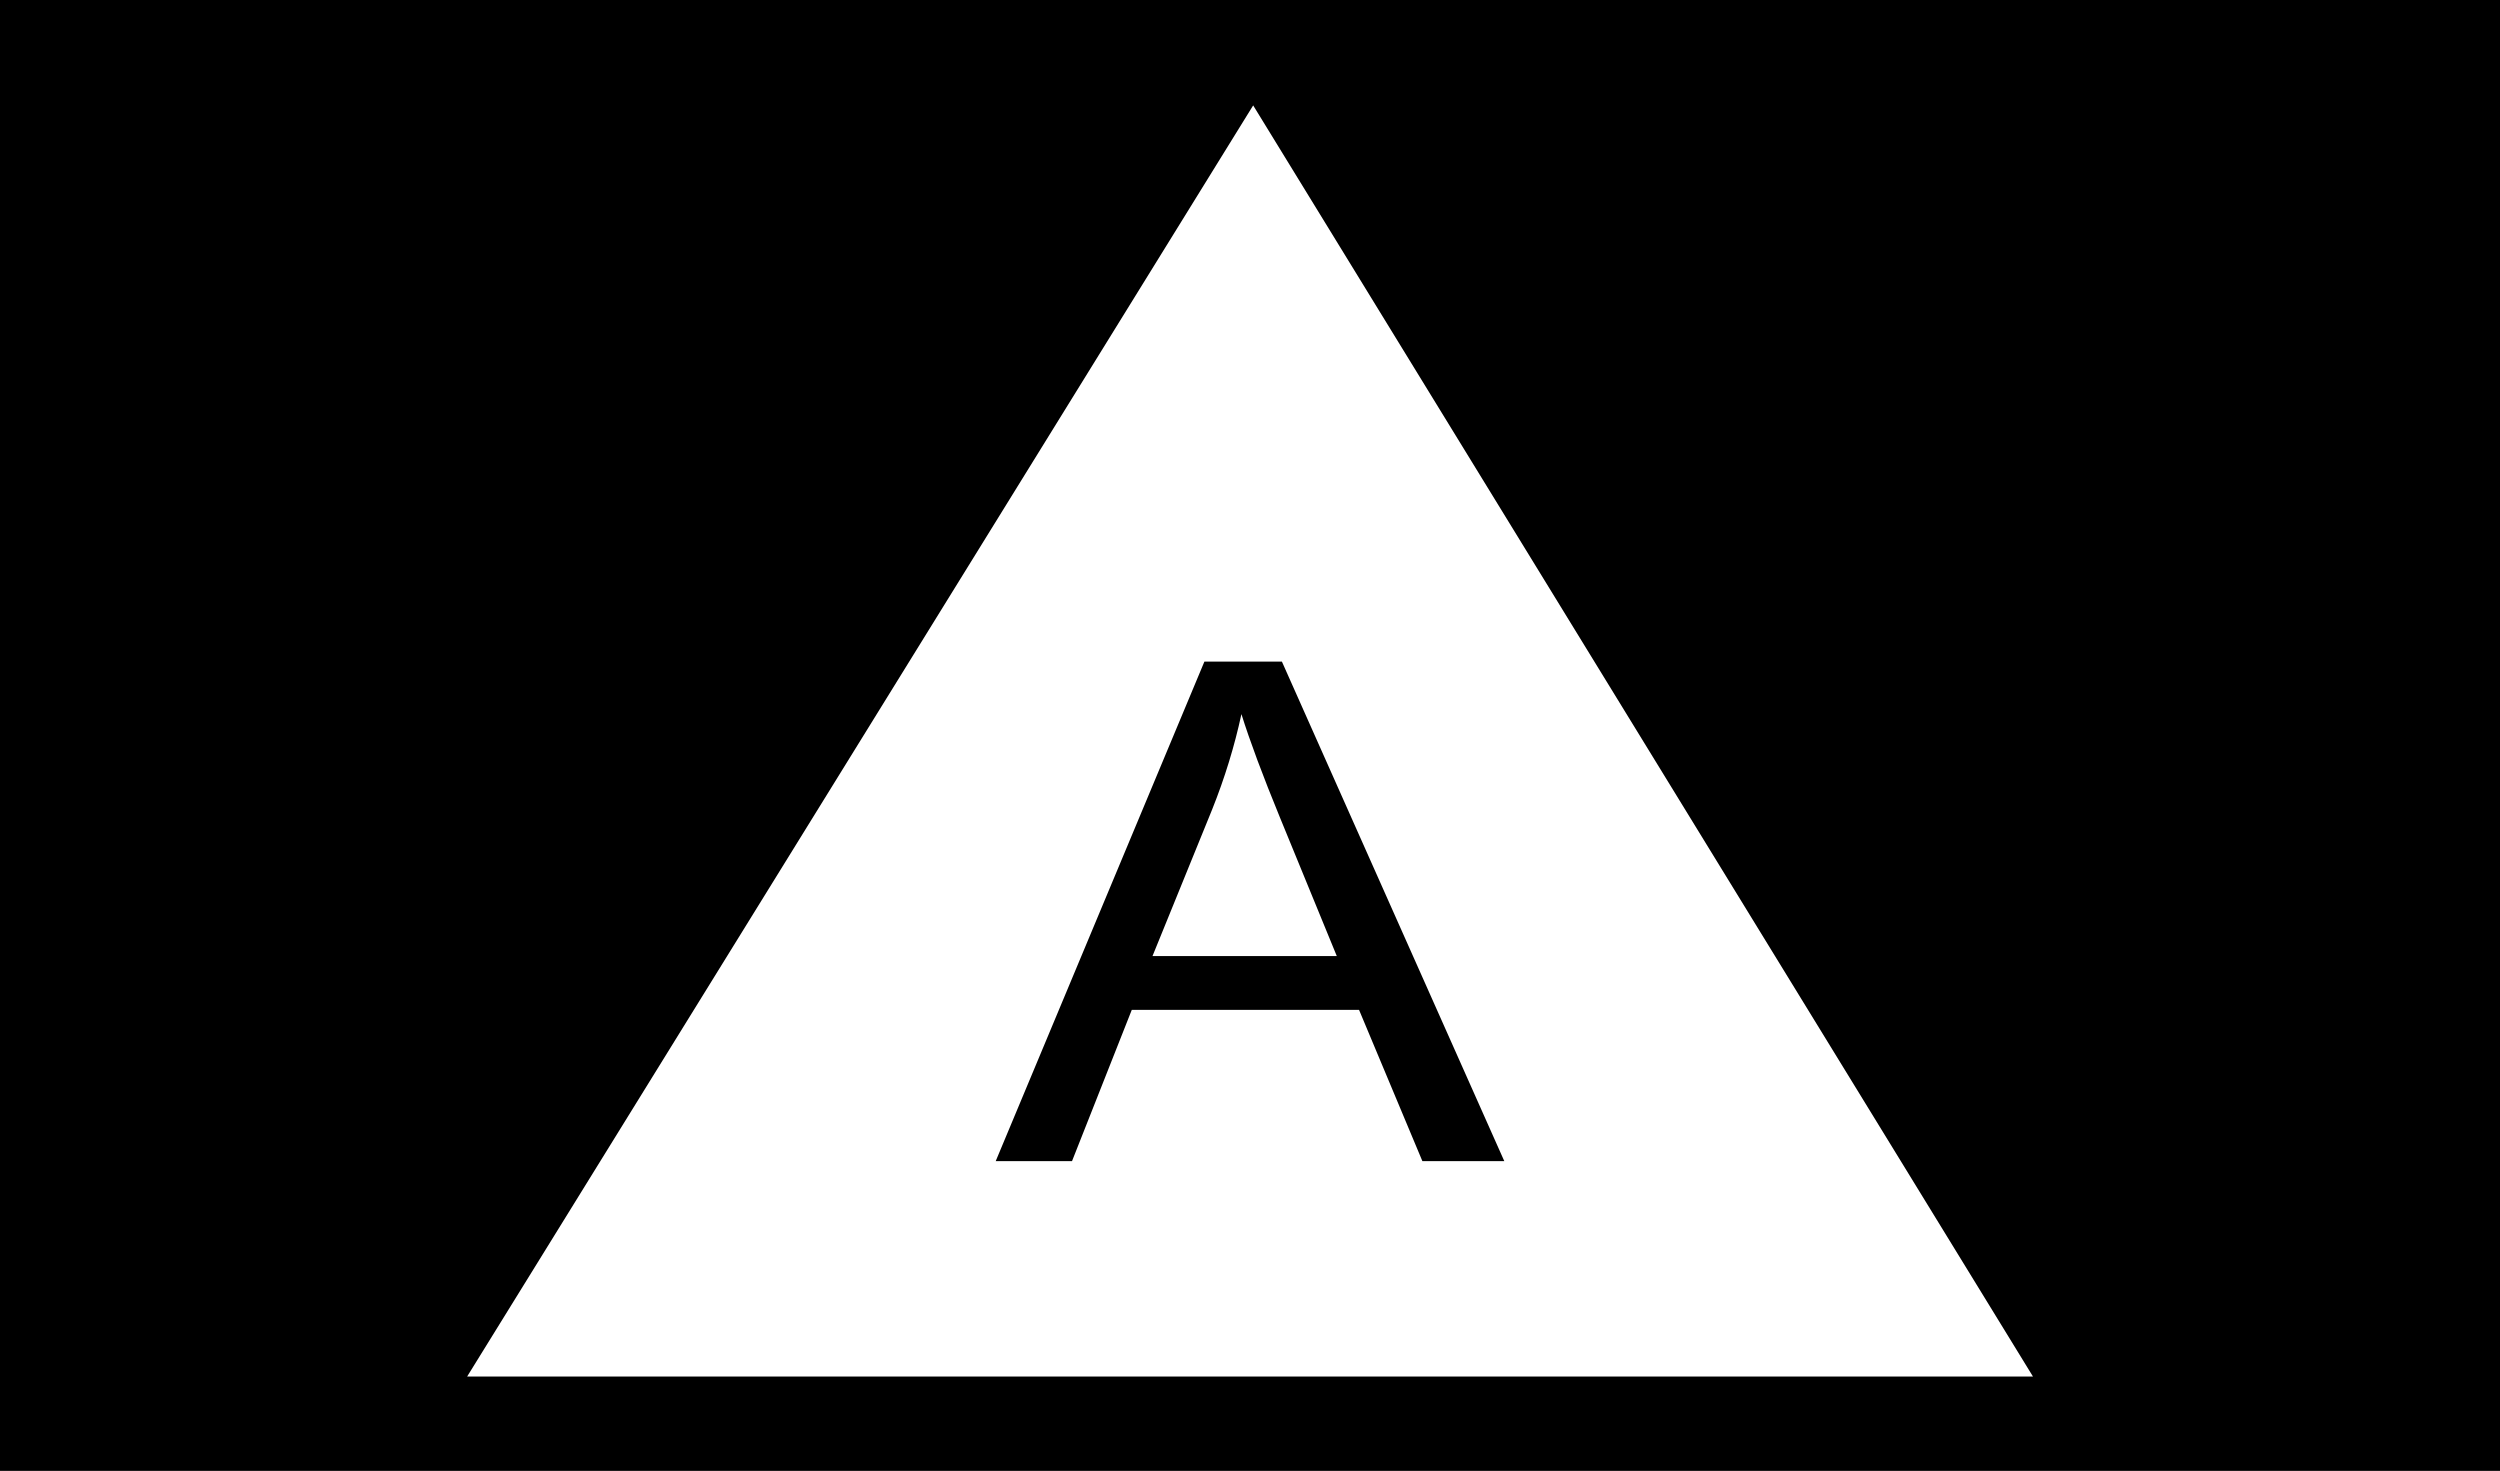 <?xml version="1.0" encoding="UTF-8" standalone="no"?>
<!DOCTYPE svg PUBLIC "-//W3C//DTD SVG 1.1//EN" "http://www.w3.org/Graphics/SVG/1.1/DTD/svg11.dtd">
<svg width="100%" height="100%" viewBox="0 0 34 20" version="1.1" xmlns="http://www.w3.org/2000/svg" xmlns:xlink="http://www.w3.org/1999/xlink" xml:space="preserve" xmlns:serif="http://www.serif.com/" style="fill-rule:evenodd;clip-rule:evenodd;stroke-linecap:round;stroke-linejoin:round;stroke-miterlimit:10;">
    <rect x="0" y="0" width="34" height="20" fill="#808080" stroke="none"/>
    <g transform="matrix(0.204,0,0,0.2,0,0)">
        <rect x="-0" y="-0.067" width="166.667" height="100.135" style="stroke:black;stroke-width:1.67px;"/>
        <path d="M29.659,94.44L83.548,5.552L137.008,94.44L29.659,94.44Z" style="fill:white;stroke:black;stroke-width:1.67px;"/>
        <path d="M66.381,78.956L80.294,44.988L85.46,44.988L100.286,78.956L94.825,78.956L90.603,68.671L75.452,68.671L71.468,78.956L66.381,78.956ZM76.833,65.012L89.119,65.012L85.333,55.599C84.183,52.742 83.325,50.393 82.762,48.56C82.302,50.734 81.651,52.901 80.81,55.044L76.833,65.012Z" style="fill-rule:nonzero;"/>
    </g>
</svg>

